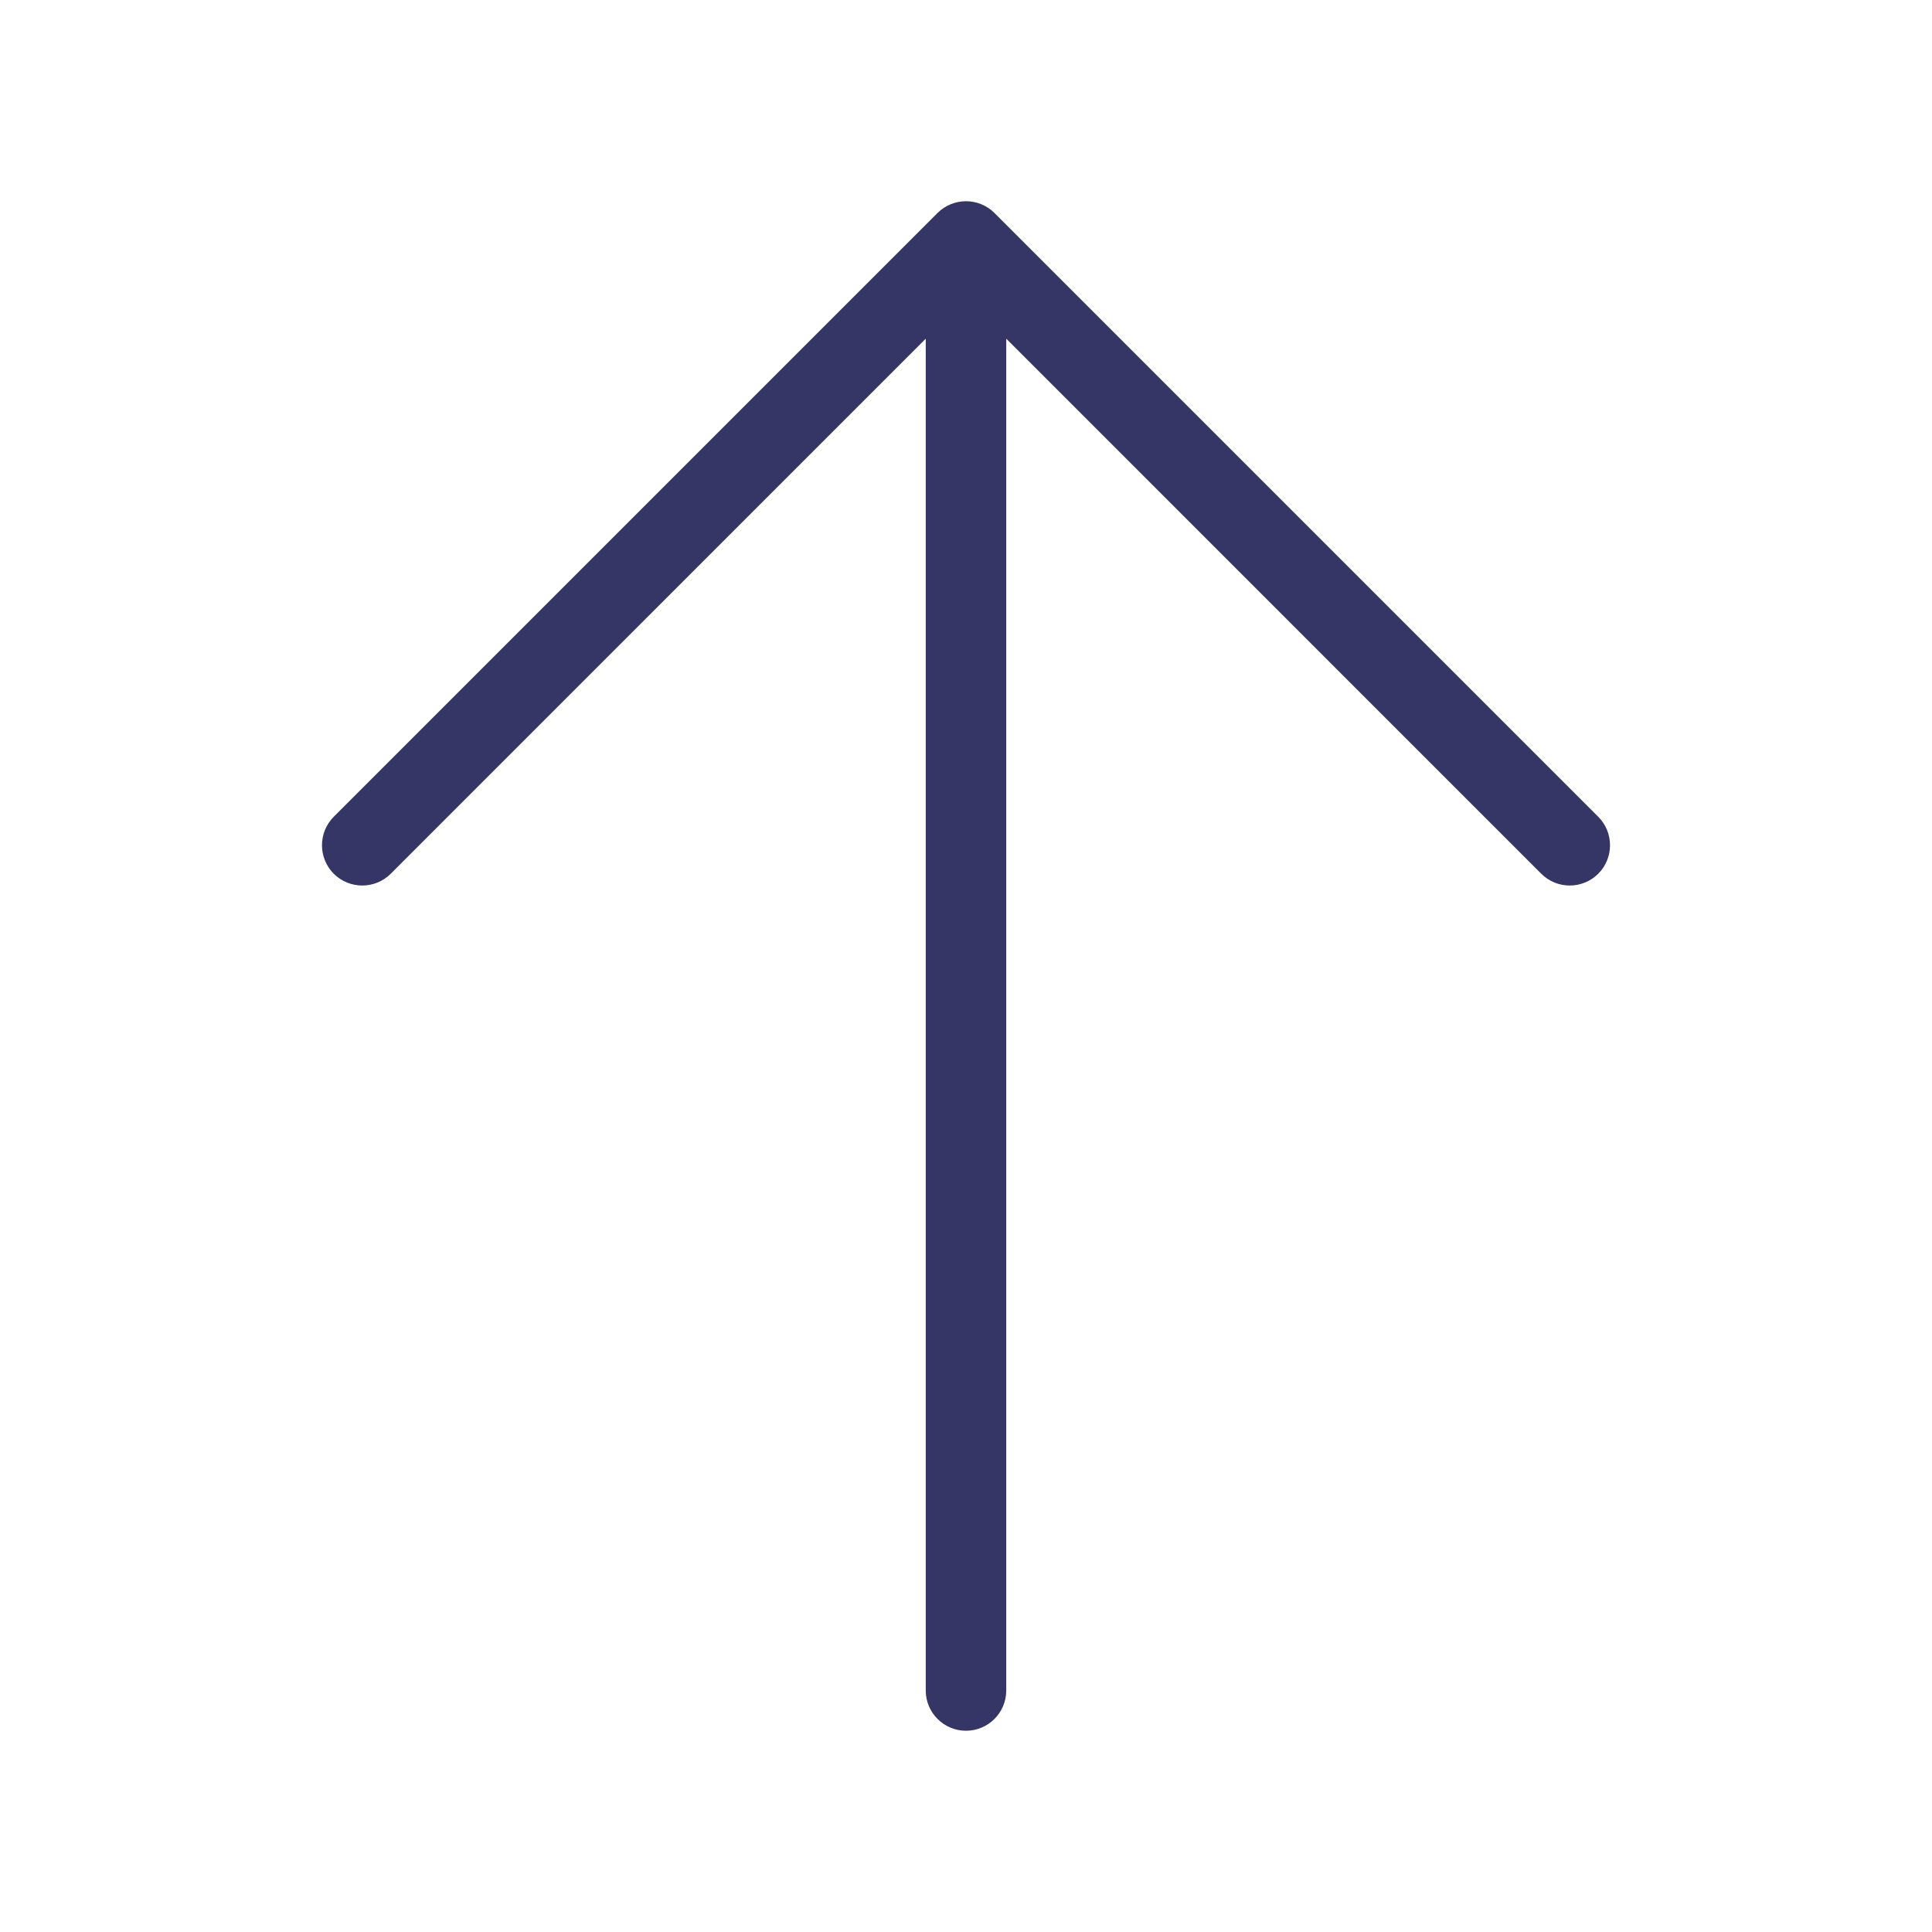 <svg width="24" height="24" viewBox="0 0 24 24" fill="none" xmlns="http://www.w3.org/2000/svg">
<path d="M19.146 10.854C19.342 11.049 19.658 11.049 19.854 10.854C20.049 10.658 20.049 10.342 19.854 10.146L12.354 2.646C12.158 2.451 11.842 2.451 11.646 2.646L4.146 10.146C3.951 10.342 3.951 10.658 4.146 10.854C4.342 11.049 4.658 11.049 4.854 10.854L11.5 4.207V21C11.5 21.276 11.724 21.5 12 21.5C12.276 21.5 12.5 21.276 12.5 21V4.207L19.146 10.854Z" fill="#353566"/>
</svg>
